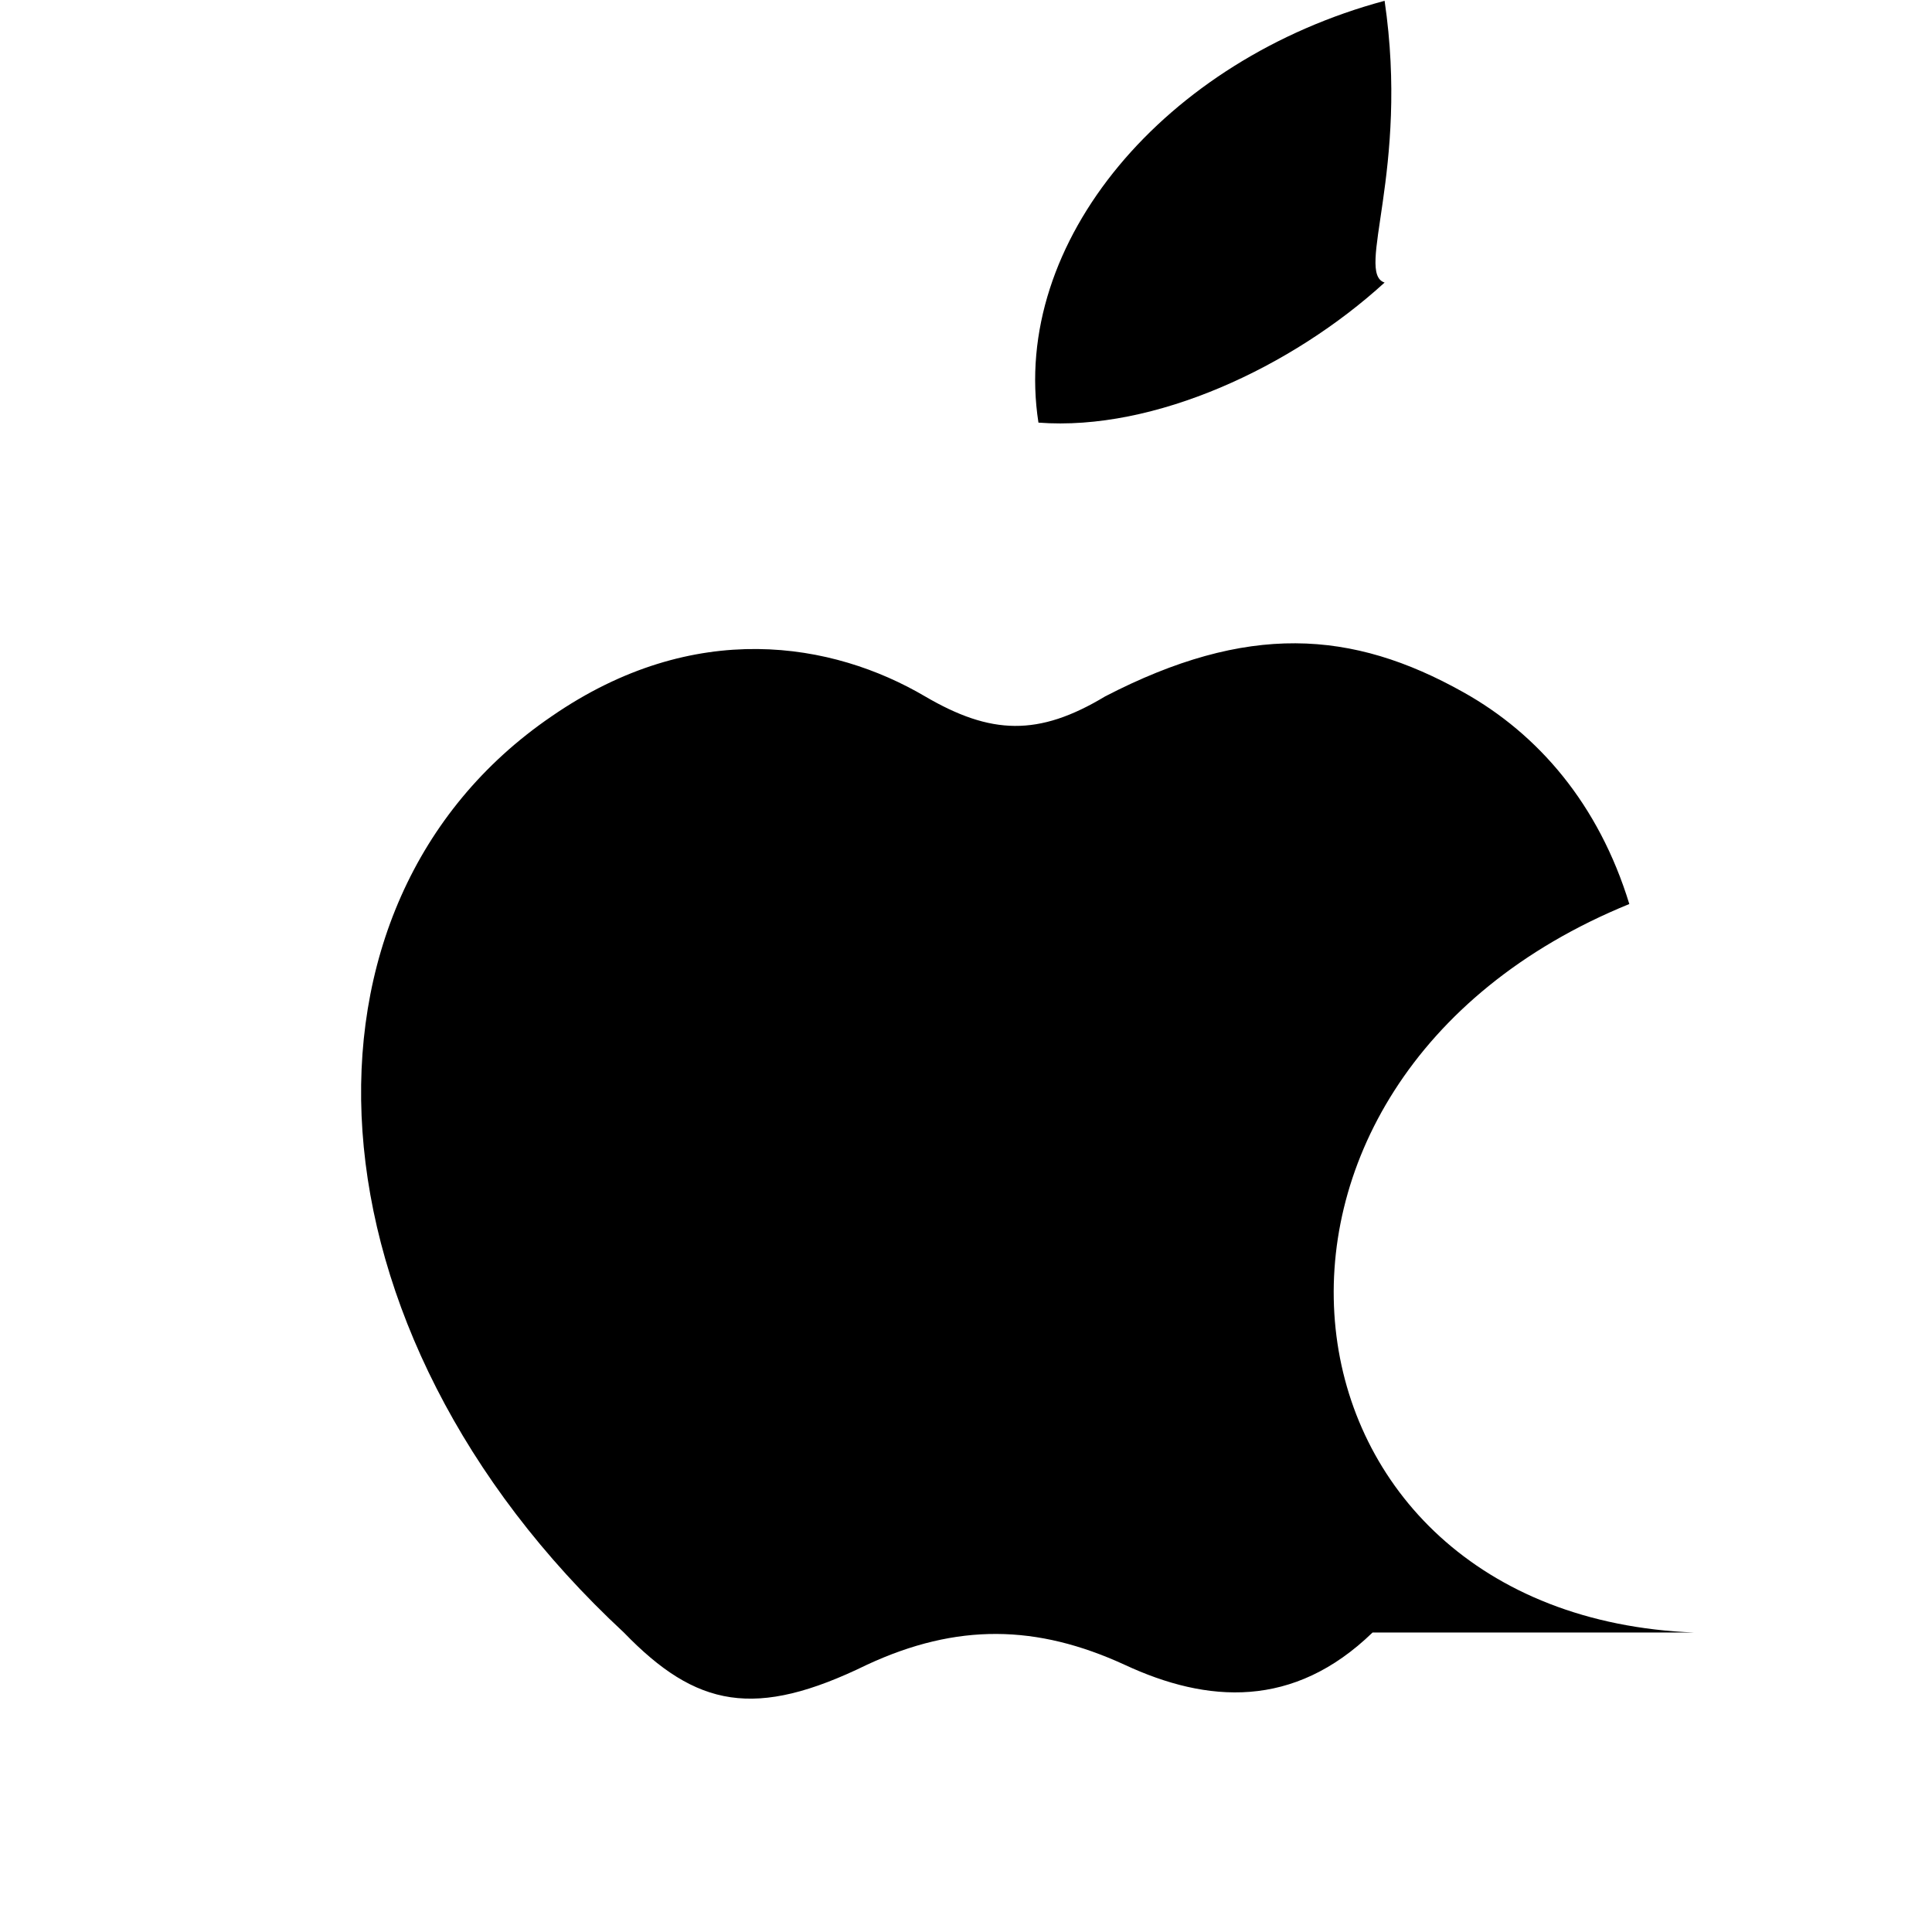 <svg xmlns="http://www.w3.org/2000/svg" width="24" height="24" viewBox="0 0 24 24">
  <path d="M17.05 20.28c-.98.95-2.05.88-3.08.4-1.09-.5-2.08-.52-3.2 0-1.39.68-2.12.53-3.02-.4C3.7 16.52 3.44 11.23 6.85 8.9c1.78-1.23 3.5-.92 4.64-.25.82.48 1.41.5 2.24 0 1.76-.91 3.06-.83 4.45-.05.93.52 1.68 1.39 2.06 2.63-5.42 2.21-4.58 8.84.81 9.05zm.15-16.77c-1.15 1.05-2.86 1.85-4.3 1.74-.35-2.25 1.58-4.51 4.3-5.24.31 2.11-.37 3.38 0 3.5z"/>
</svg>


